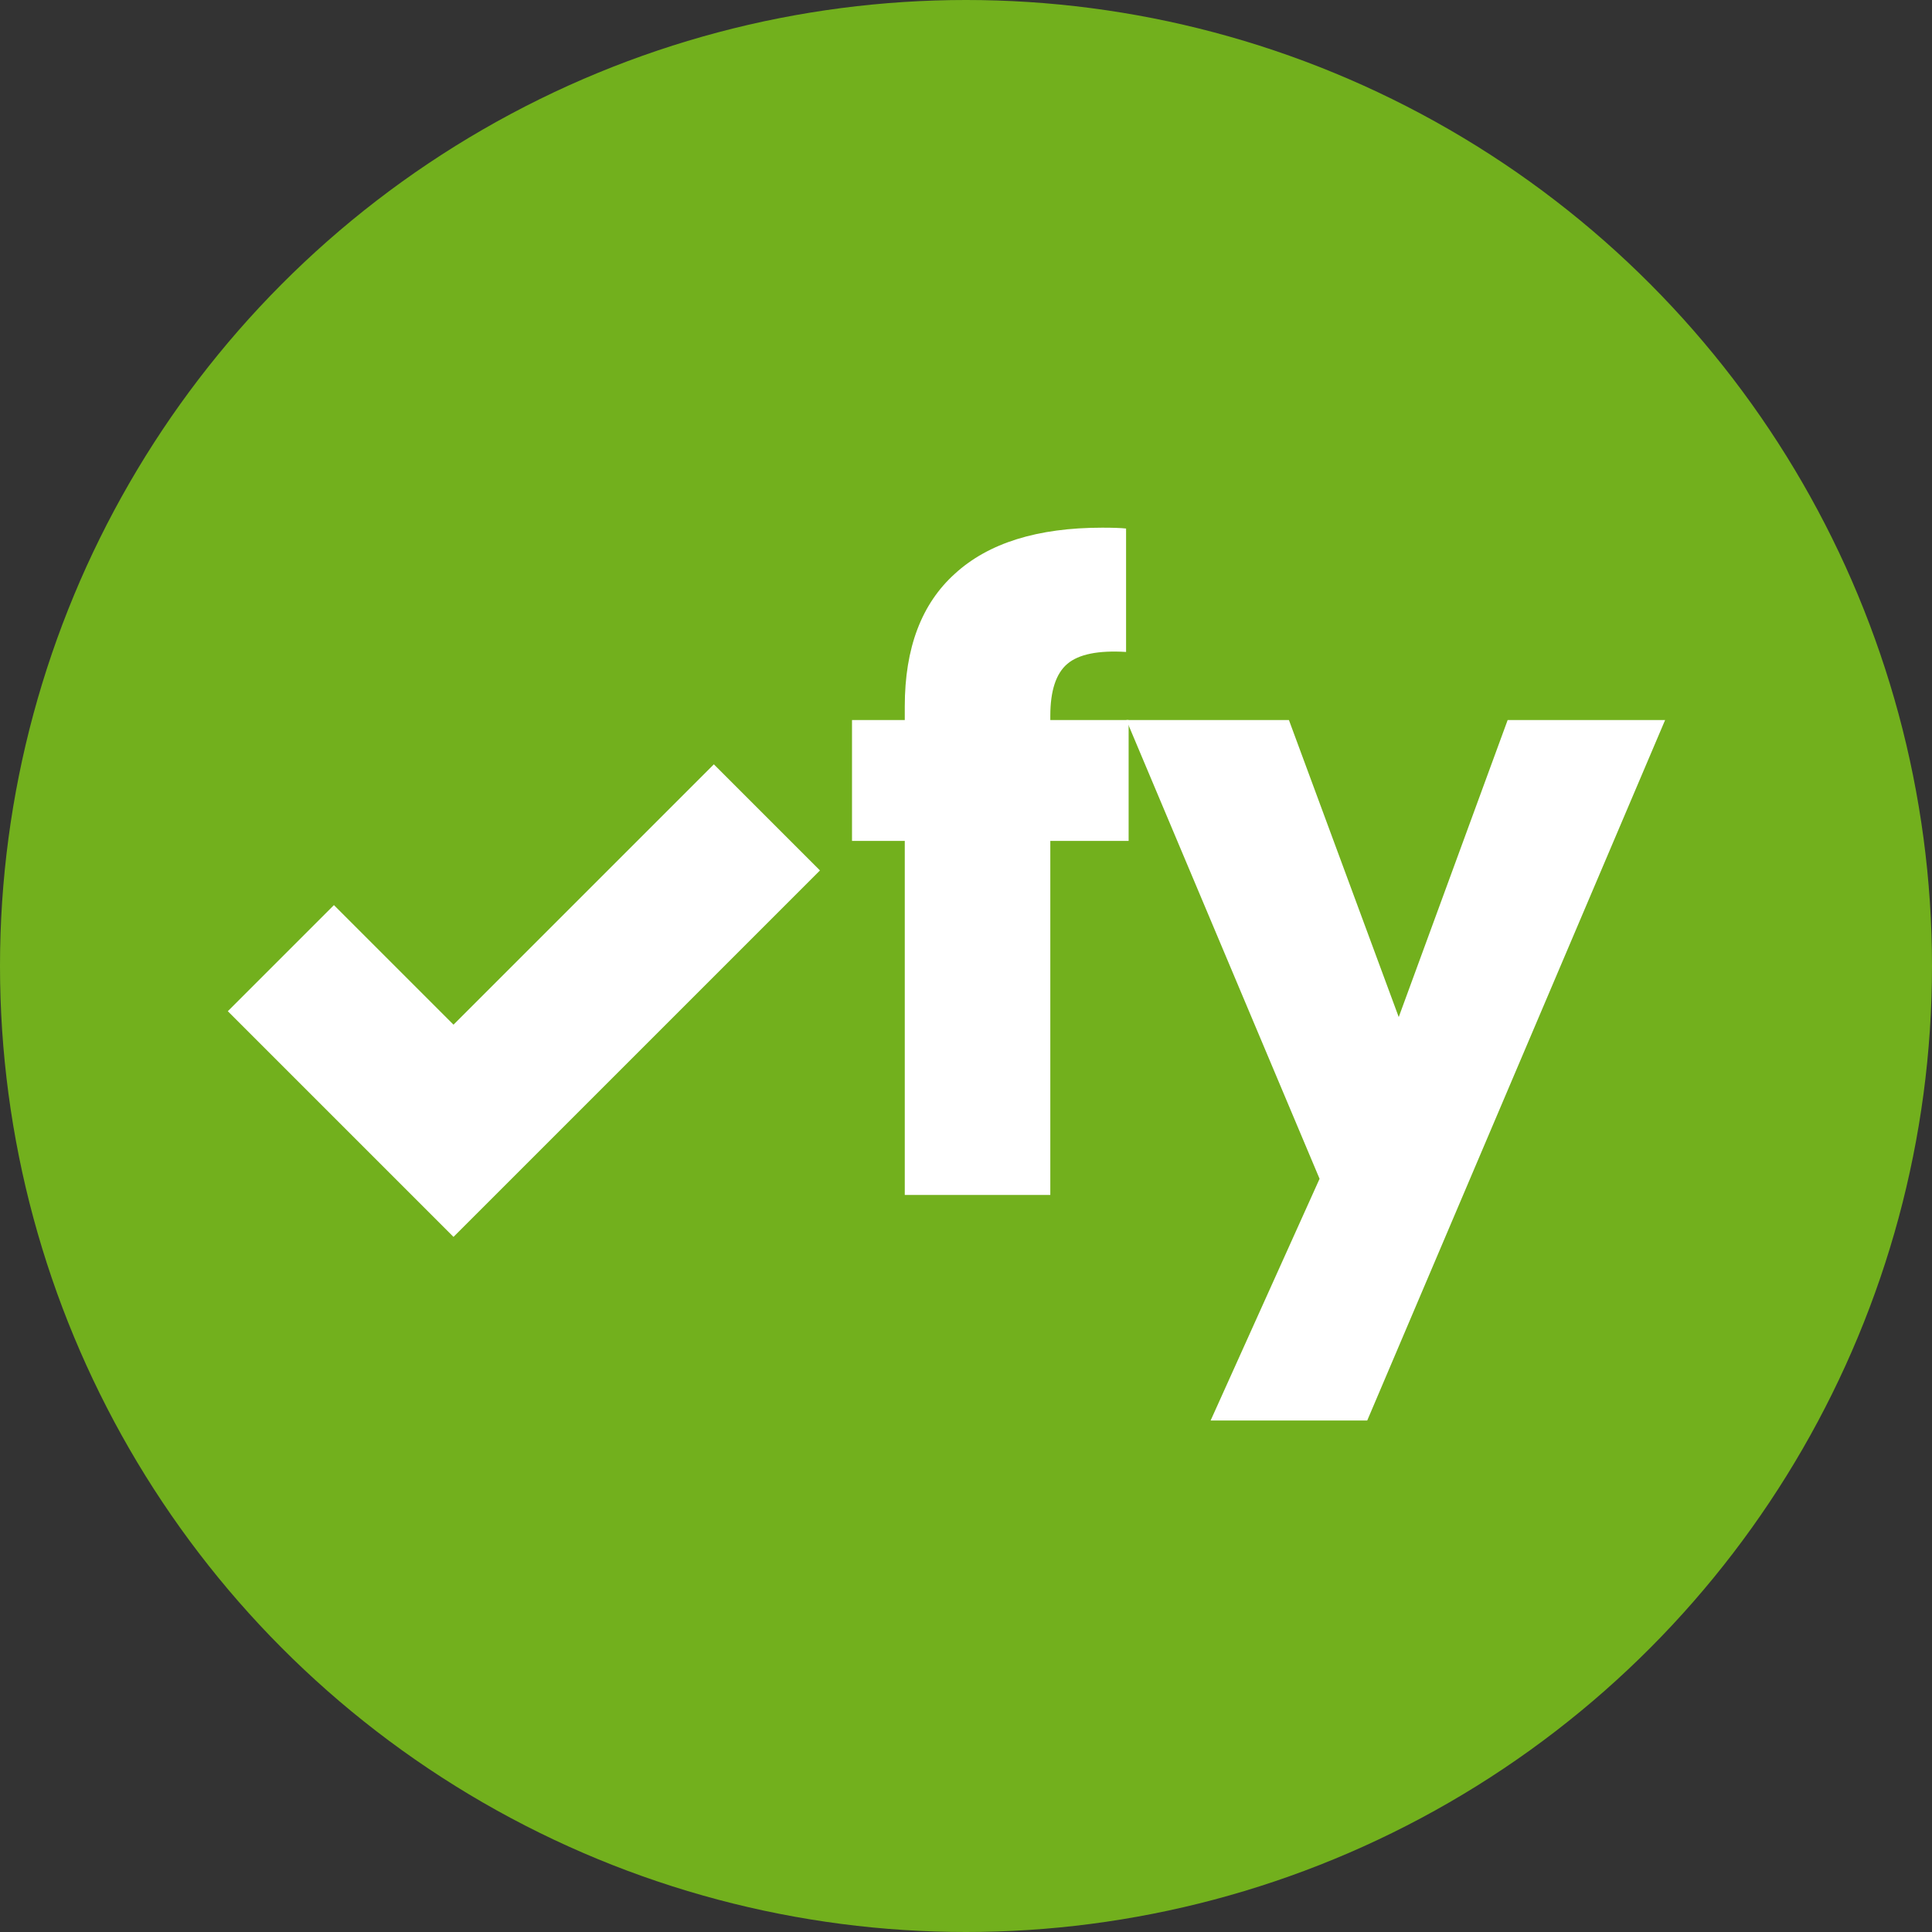 <svg width="103" height="103" viewBox="0 0 103 103" fill="none" xmlns="http://www.w3.org/2000/svg">
<rect x="0" y="0" width="103" height="103" fill="#333333" stroke="none"/>
<circle cx="51.5" cy="51.5" r="51.5" fill="#72B01D"/>
<path d="M14.974 51.082L24.177 60.285L40.886 43.577" stroke="white" stroke-width="8"/>
<path d="M60.17 44.83H55.995V63.706H48.236V44.83H45.423V38.387H48.236V37.661C48.236 34.545 49.129 32.186 50.913 30.582C52.698 28.949 55.315 28.132 58.763 28.132C59.338 28.132 59.762 28.147 60.034 28.177V34.757C58.552 34.666 57.508 34.878 56.903 35.392C56.298 35.906 55.995 36.829 55.995 38.16V38.387H60.17V44.83Z" fill="white"/>
<path d="M88.772 38.387L72.891 75.73H64.542L70.35 62.844L60.05 38.387H68.716L74.57 54.222L80.377 38.387H88.772Z" fill="white"/>
</svg>